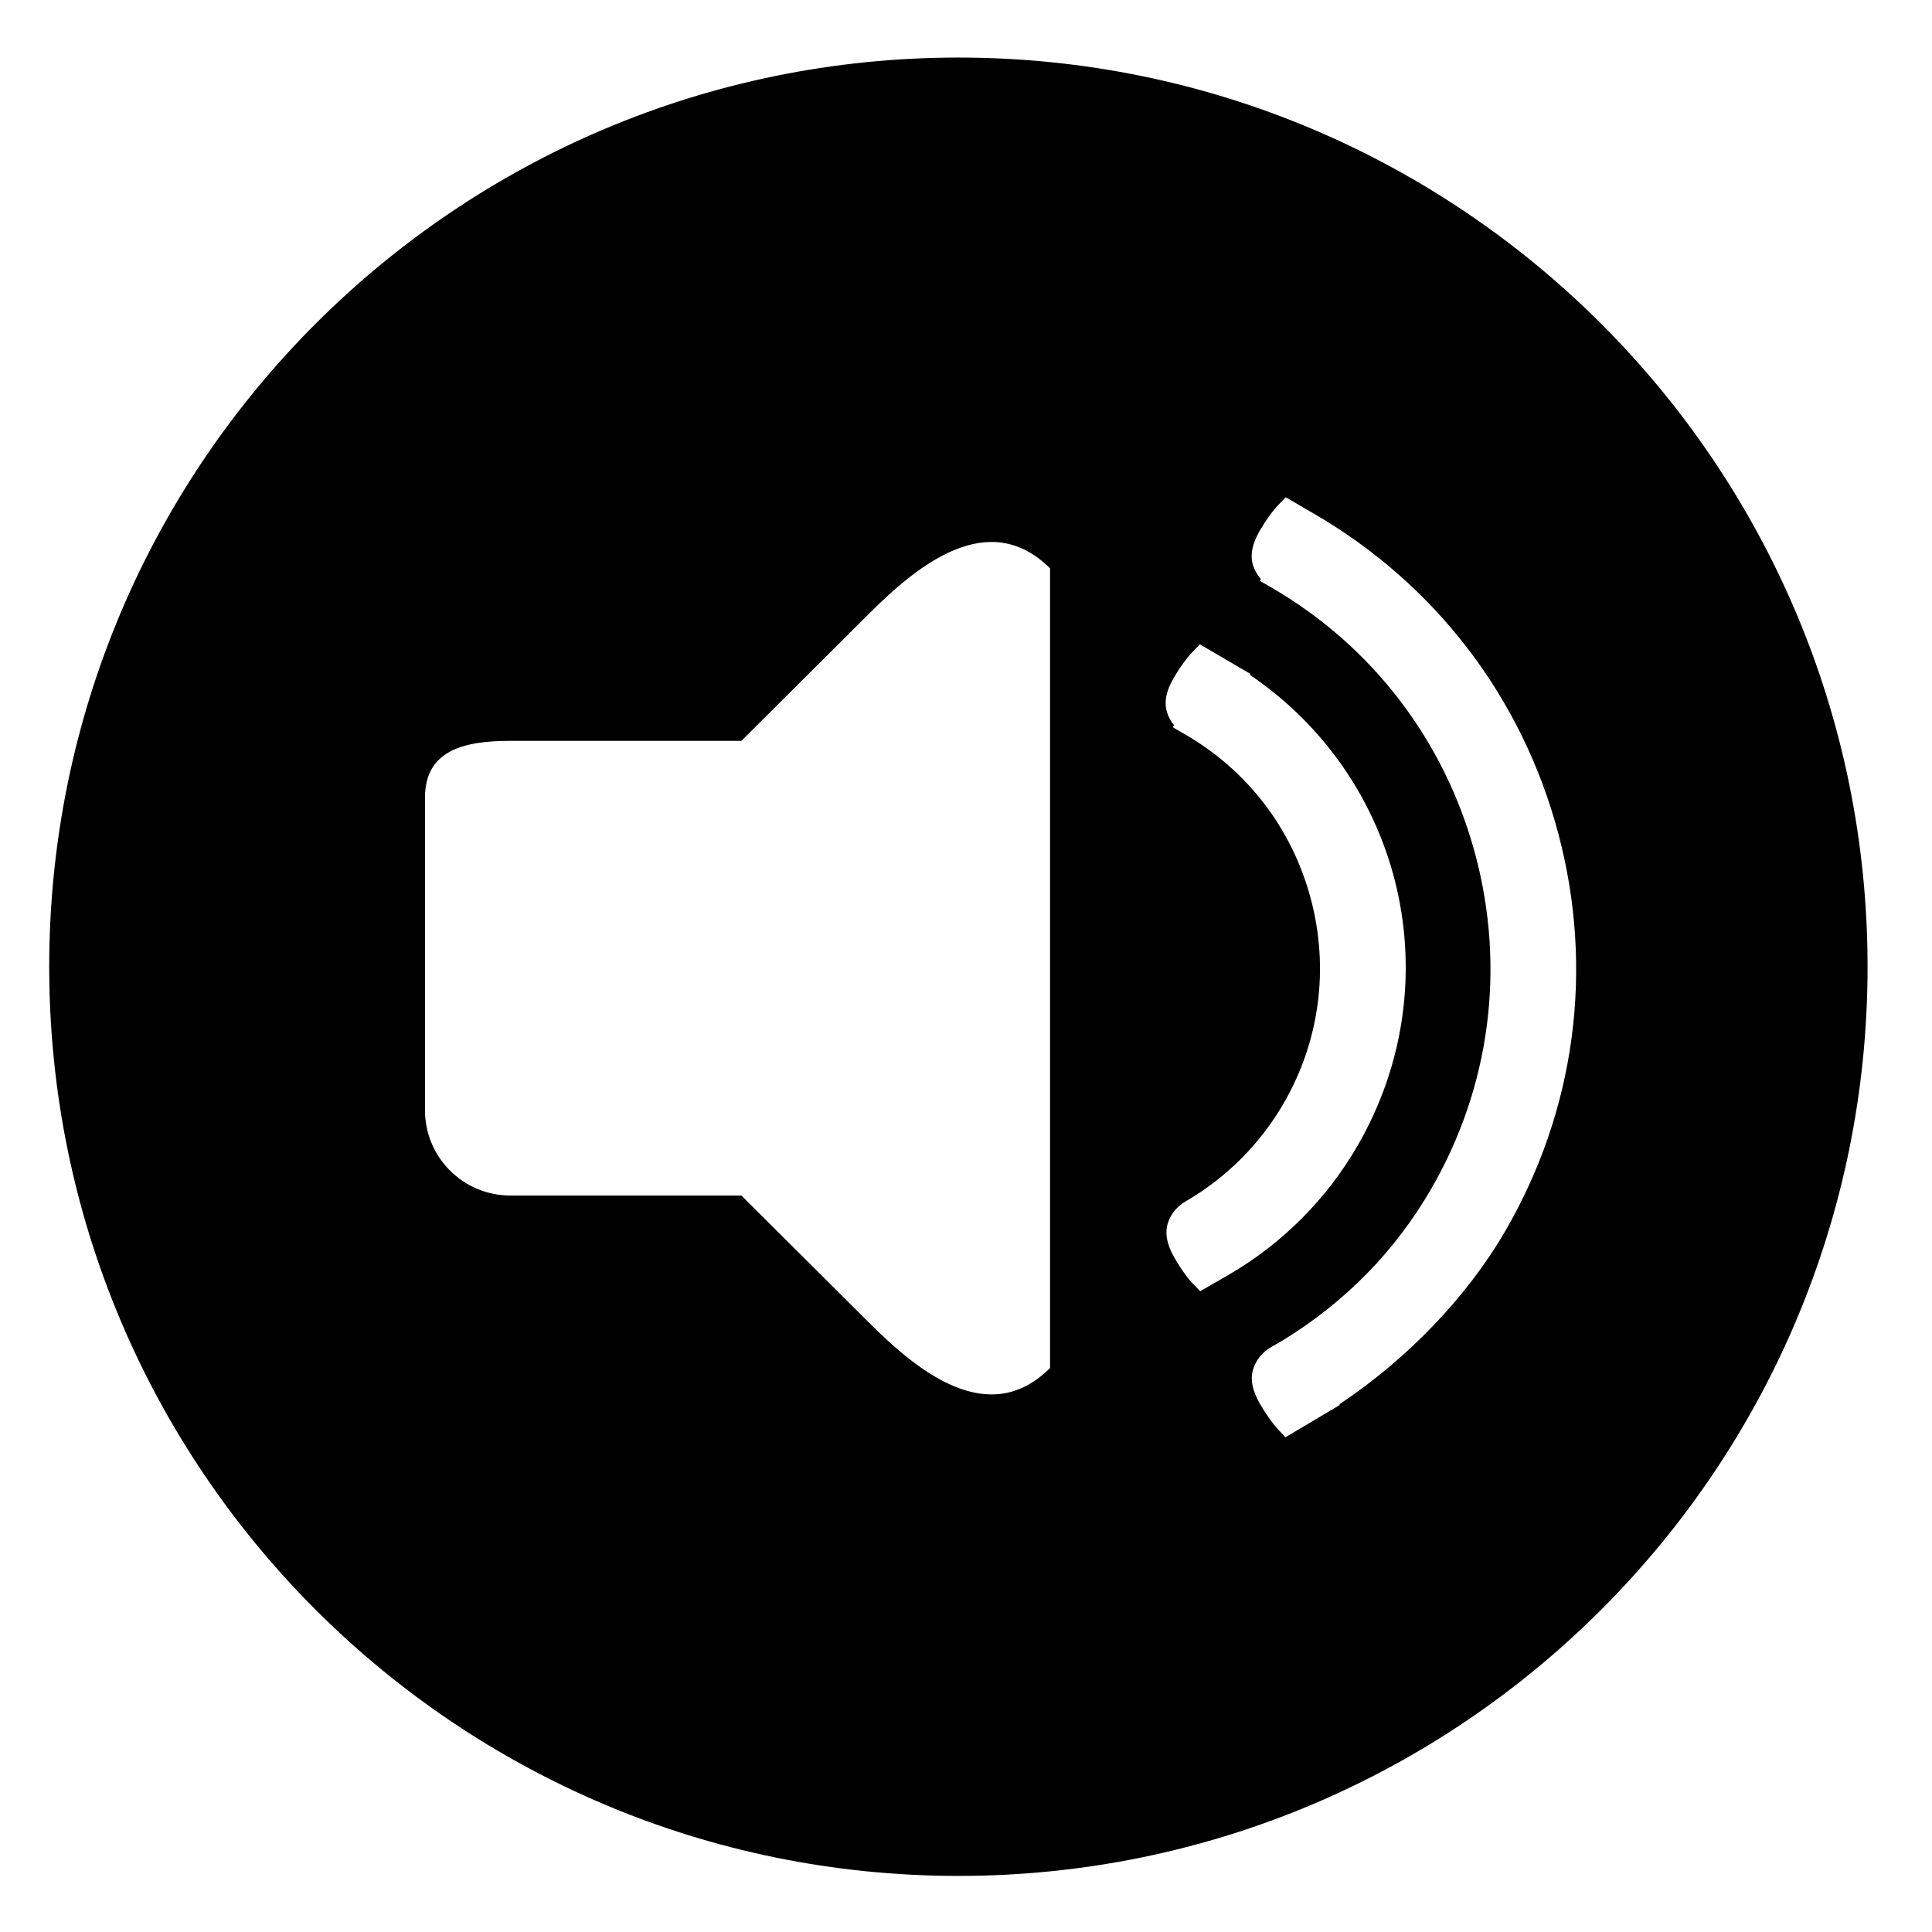 <?xml version="1.0" encoding="iso-8859-1"?>
<!-- Generator: Adobe Illustrator 17.1.0, SVG Export Plug-In . SVG Version: 6.00 Build 0)  -->
<!DOCTYPE svg PUBLIC "-//W3C//DTD SVG 1.1//EN" "http://www.w3.org/Graphics/SVG/1.1/DTD/svg11.dtd">
<svg version="1.1" xmlns="http://www.w3.org/2000/svg" xmlns:xlink="http://www.w3.org/1999/xlink" x="0px" y="0px"
	 viewBox="0 0 34 34" style="enable-background:new 0 0 34 34;" xml:space="preserve">
<g id="BLOCKS" style="display:none;">
	<rect x="0.027" y="0.021" style="display:inline;fill:#CCCACB;" width="34" height="34"/>
</g>
<g id="INNER_GUDIES">
</g>
<g id="MAIN_GUIDES">
</g>
<g id="ICONS">
	<g>
		<path d="M16.866,1.013c-8.837,0-16,7.163-16,16s7.163,16,16,16s16-7.163,16-16S25.703,1.013,16.866,1.013z M18.479,24.075
			c-1.075,1.072-2.317,0.067-3.168-0.781l-2.264-2.255H8.979c-0.828,0-1.5-0.672-1.5-1.5v-1.26v-2.981v-1.26c0-0.828,0.672-1,1.5-1
			h4.068l2.264-2.255c0.851-0.848,2.093-1.852,3.168-0.781V24.075z M21.121,22.723l-0.135-0.139
			c-0.041-0.041-0.093-0.106-0.156-0.195c-0.059-0.083-0.113-0.17-0.165-0.26c-0.131-0.229-0.168-0.427-0.113-0.603
			c0.053-0.164,0.163-0.298,0.32-0.388c0.713-0.414,1.307-1.01,1.719-1.723c0.634-1.097,0.803-2.376,0.475-3.604
			s-1.113-2.252-2.209-2.886l-0.219-0.127l0.022-0.037c-0.056-0.067-0.097-0.144-0.123-0.229c-0.054-0.177-0.015-0.373,0.119-0.603
			c0.052-0.089,0.107-0.175,0.167-0.257c0.064-0.088,0.116-0.151,0.156-0.192l0.136-0.141l0.894,0.523l-0.012,0.015
			c2.71,1.84,3.549,5.424,1.893,8.287c-0.541,0.936-1.322,1.719-2.258,2.265L21.121,22.723z M26.487,21.67
			c-0.672,1.155-1.724,2.251-2.917,3.044l0.01,0.01l-0.959,0.57l-0.136-0.146c-0.039-0.042-0.09-0.105-0.152-0.192
			c-0.058-0.083-0.113-0.169-0.165-0.259c-0.131-0.23-0.169-0.428-0.114-0.603c0.051-0.164,0.161-0.298,0.318-0.389l0.192-0.11
			c1.105-0.675,1.987-1.574,2.625-2.677c1.034-1.789,1.309-3.878,0.774-5.88c-0.536-2.002-1.815-3.675-3.604-4.708l-0.184-0.106
			l0.014-0.036c-0.064-0.071-0.111-0.153-0.139-0.244c-0.053-0.174-0.013-0.377,0.119-0.603c0.052-0.089,0.107-0.174,0.165-0.256
			c0.064-0.089,0.117-0.152,0.157-0.193l0.136-0.141l0.482,0.281c2.145,1.239,3.677,3.24,4.314,5.634
			C28.058,17.053,27.726,19.539,26.487,21.67z"/>
	</g>
</g>
<g id="TITLES">
</g>
</svg>
